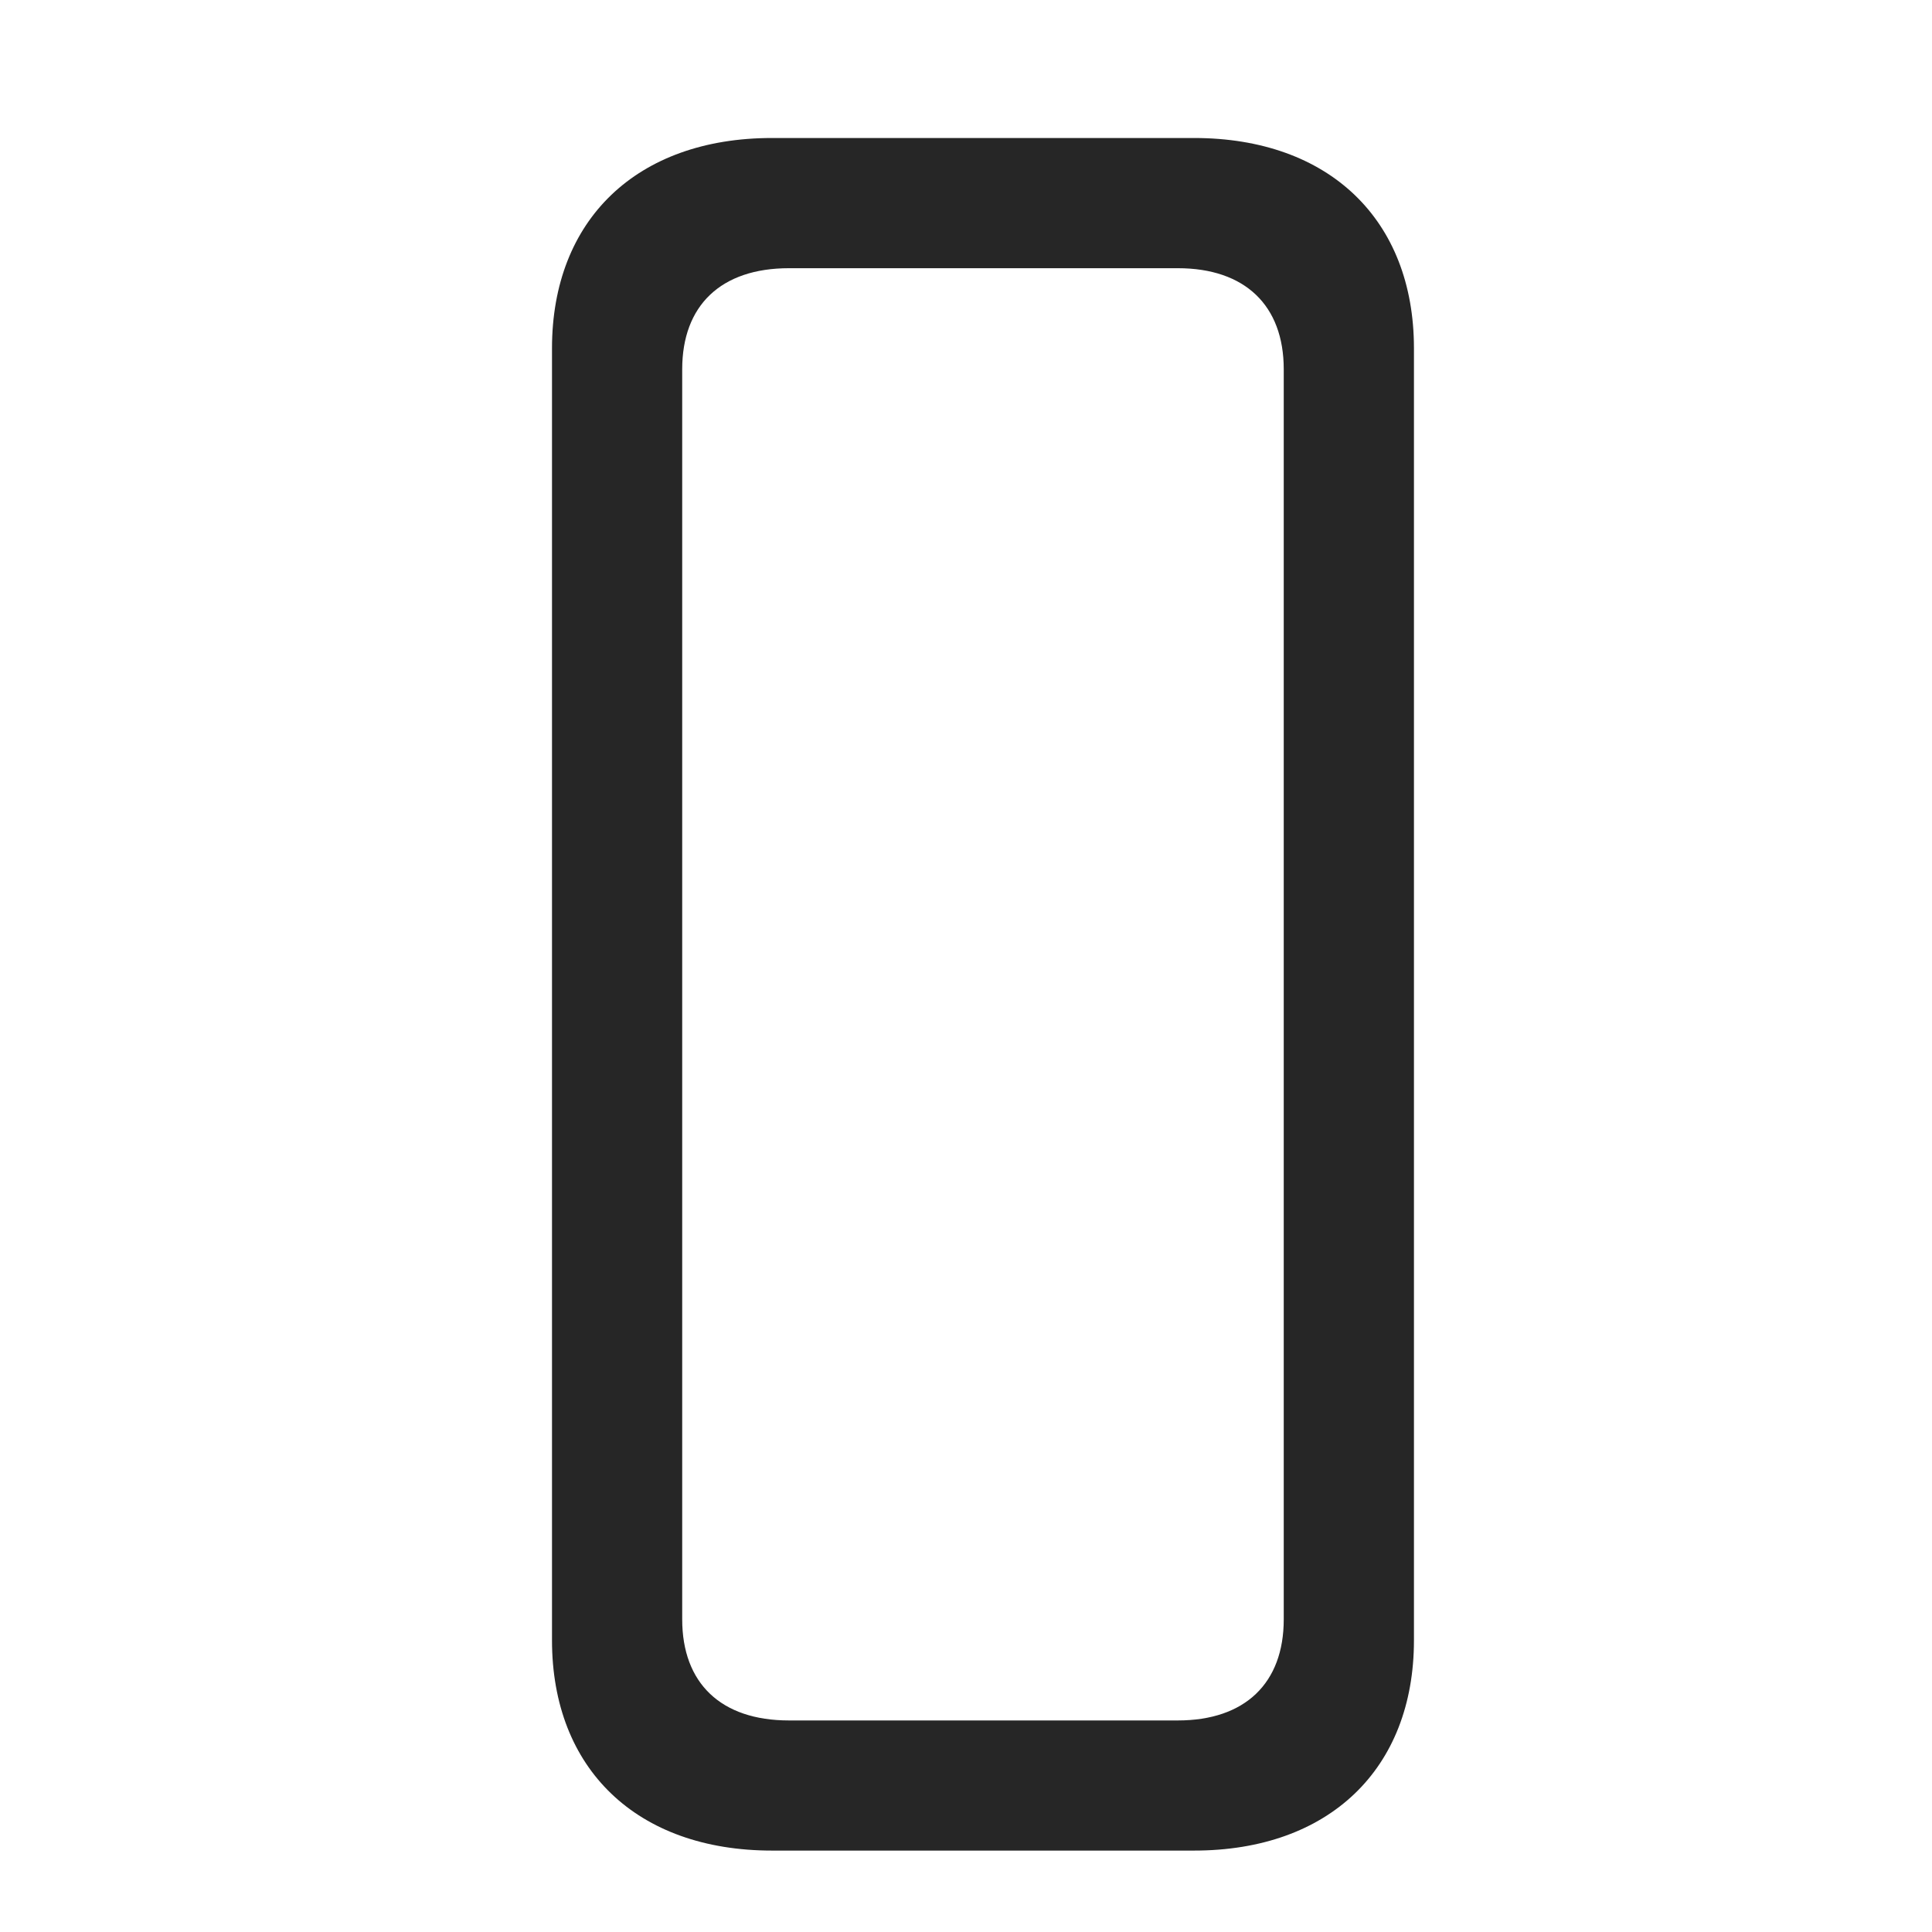 <svg width="28" height="28" viewBox="0 0 28 28" fill="none" xmlns="http://www.w3.org/2000/svg">
<g clip-path="url(#clip0_2124_24607)">
<path d="M11.188 26.82H17.305C19.262 26.82 20.492 25.637 20.492 23.773V5.047C20.492 3.184 19.262 2 17.305 2H11.188C9.23 2 8 3.184 8 5.047V23.773C8 25.637 9.23 26.82 11.188 26.82ZM11.434 24.934C10.449 24.934 9.887 24.395 9.887 23.469V5.352C9.887 4.426 10.449 3.887 11.434 3.887H17.07C18.043 3.887 18.605 4.426 18.605 5.352V23.469C18.605 24.395 18.043 24.934 17.07 24.934H11.434Z" fill="black" fill-opacity="0.85"/>
</g>
<defs>
<clipPath id="clip0_2124_24607">
<rect width="12.492" height="24.832" fill="white" transform="translate(8 2)"/>
</clipPath>
</defs>
</svg>
